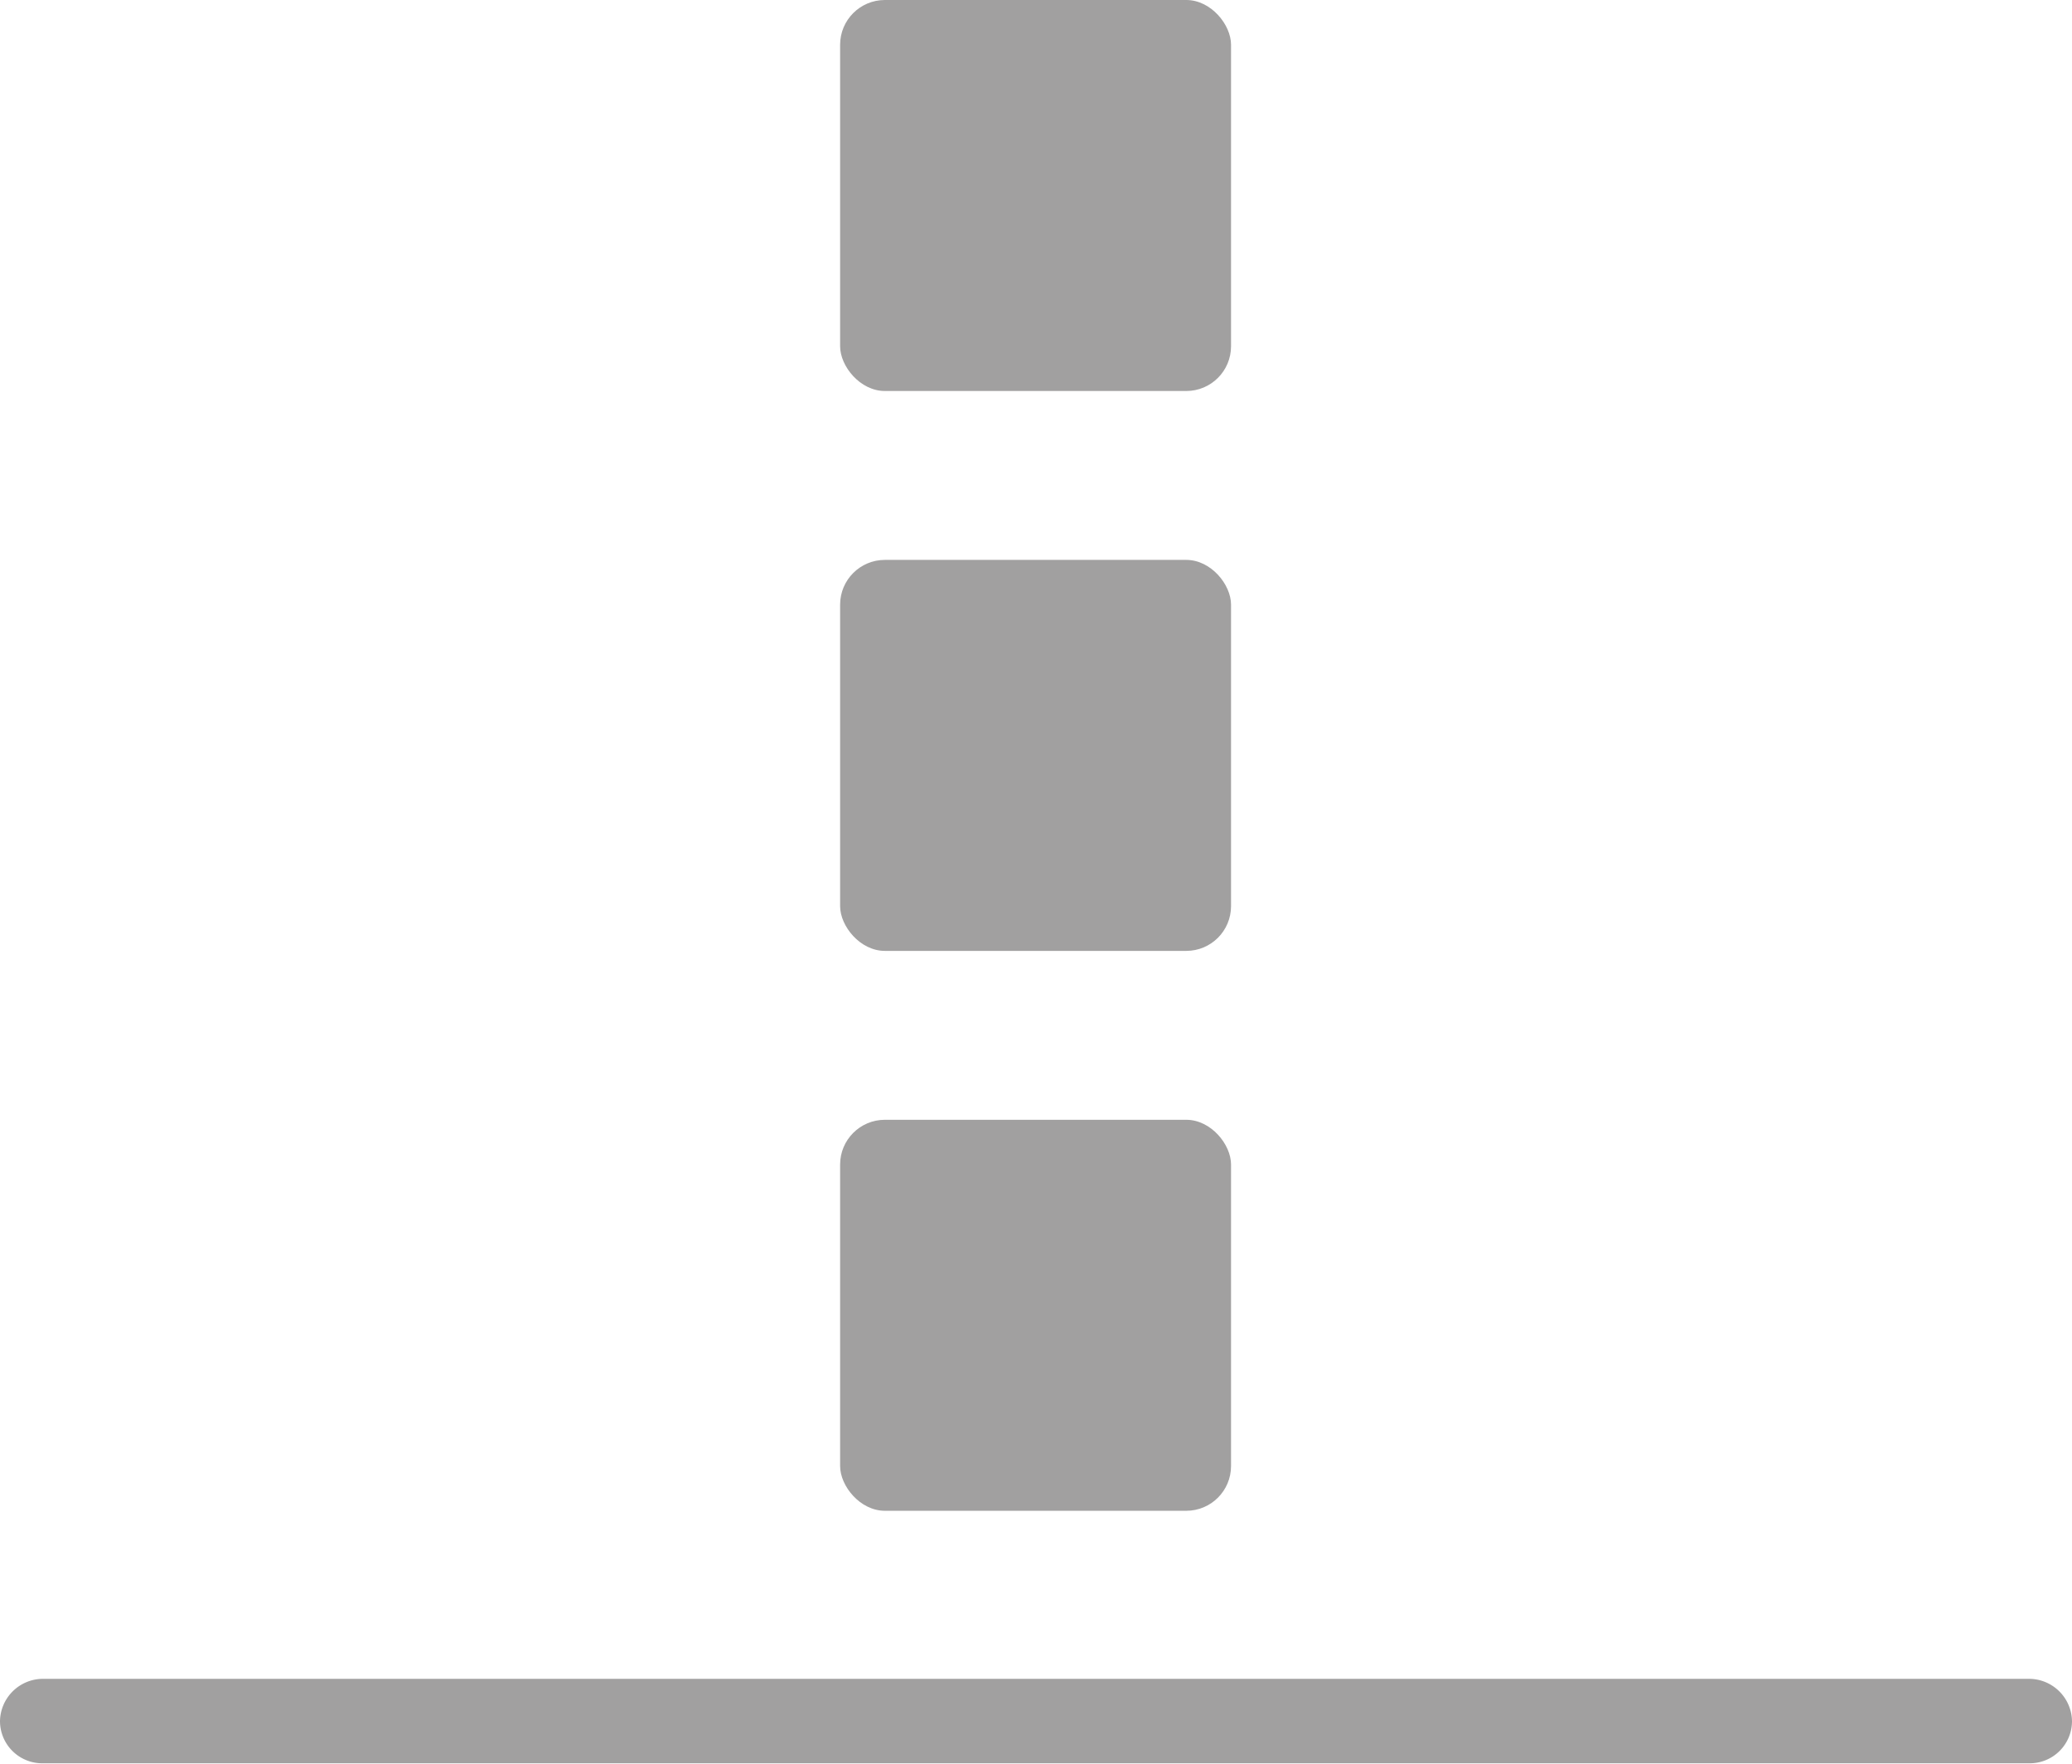<svg id="scrunchS" xmlns="http://www.w3.org/2000/svg" viewBox="0 0 24.54 20.89">
  <defs>
    <style>
      .cls-1 {
        fill: #a1a0a0;
      }
    </style>
  </defs>
  <title>scrunchS</title>
  <g>
    <path class="cls-1" d="M26.77,25.44H3.23a.5.5,0,0,1-.5-.5.51.51,0,0,1,.5-.5H26.77a.51.51,0,0,1,.5.5A.5.5,0,0,1,26.77,25.44Z" transform="translate(-2.73 -4.56)"/>
    <rect class="cls-1" x="9.95" y="13.26" width="4.63" height="4.63" rx="0.53" ry="0.53"/>
    <rect class="cls-1" x="9.95" y="6.63" width="4.63" height="4.63" rx="0.53" ry="0.53"/>
    <rect class="cls-1" x="9.95" width="4.63" height="4.63" rx="0.53" ry="0.53"/>
  </g>
</svg>
